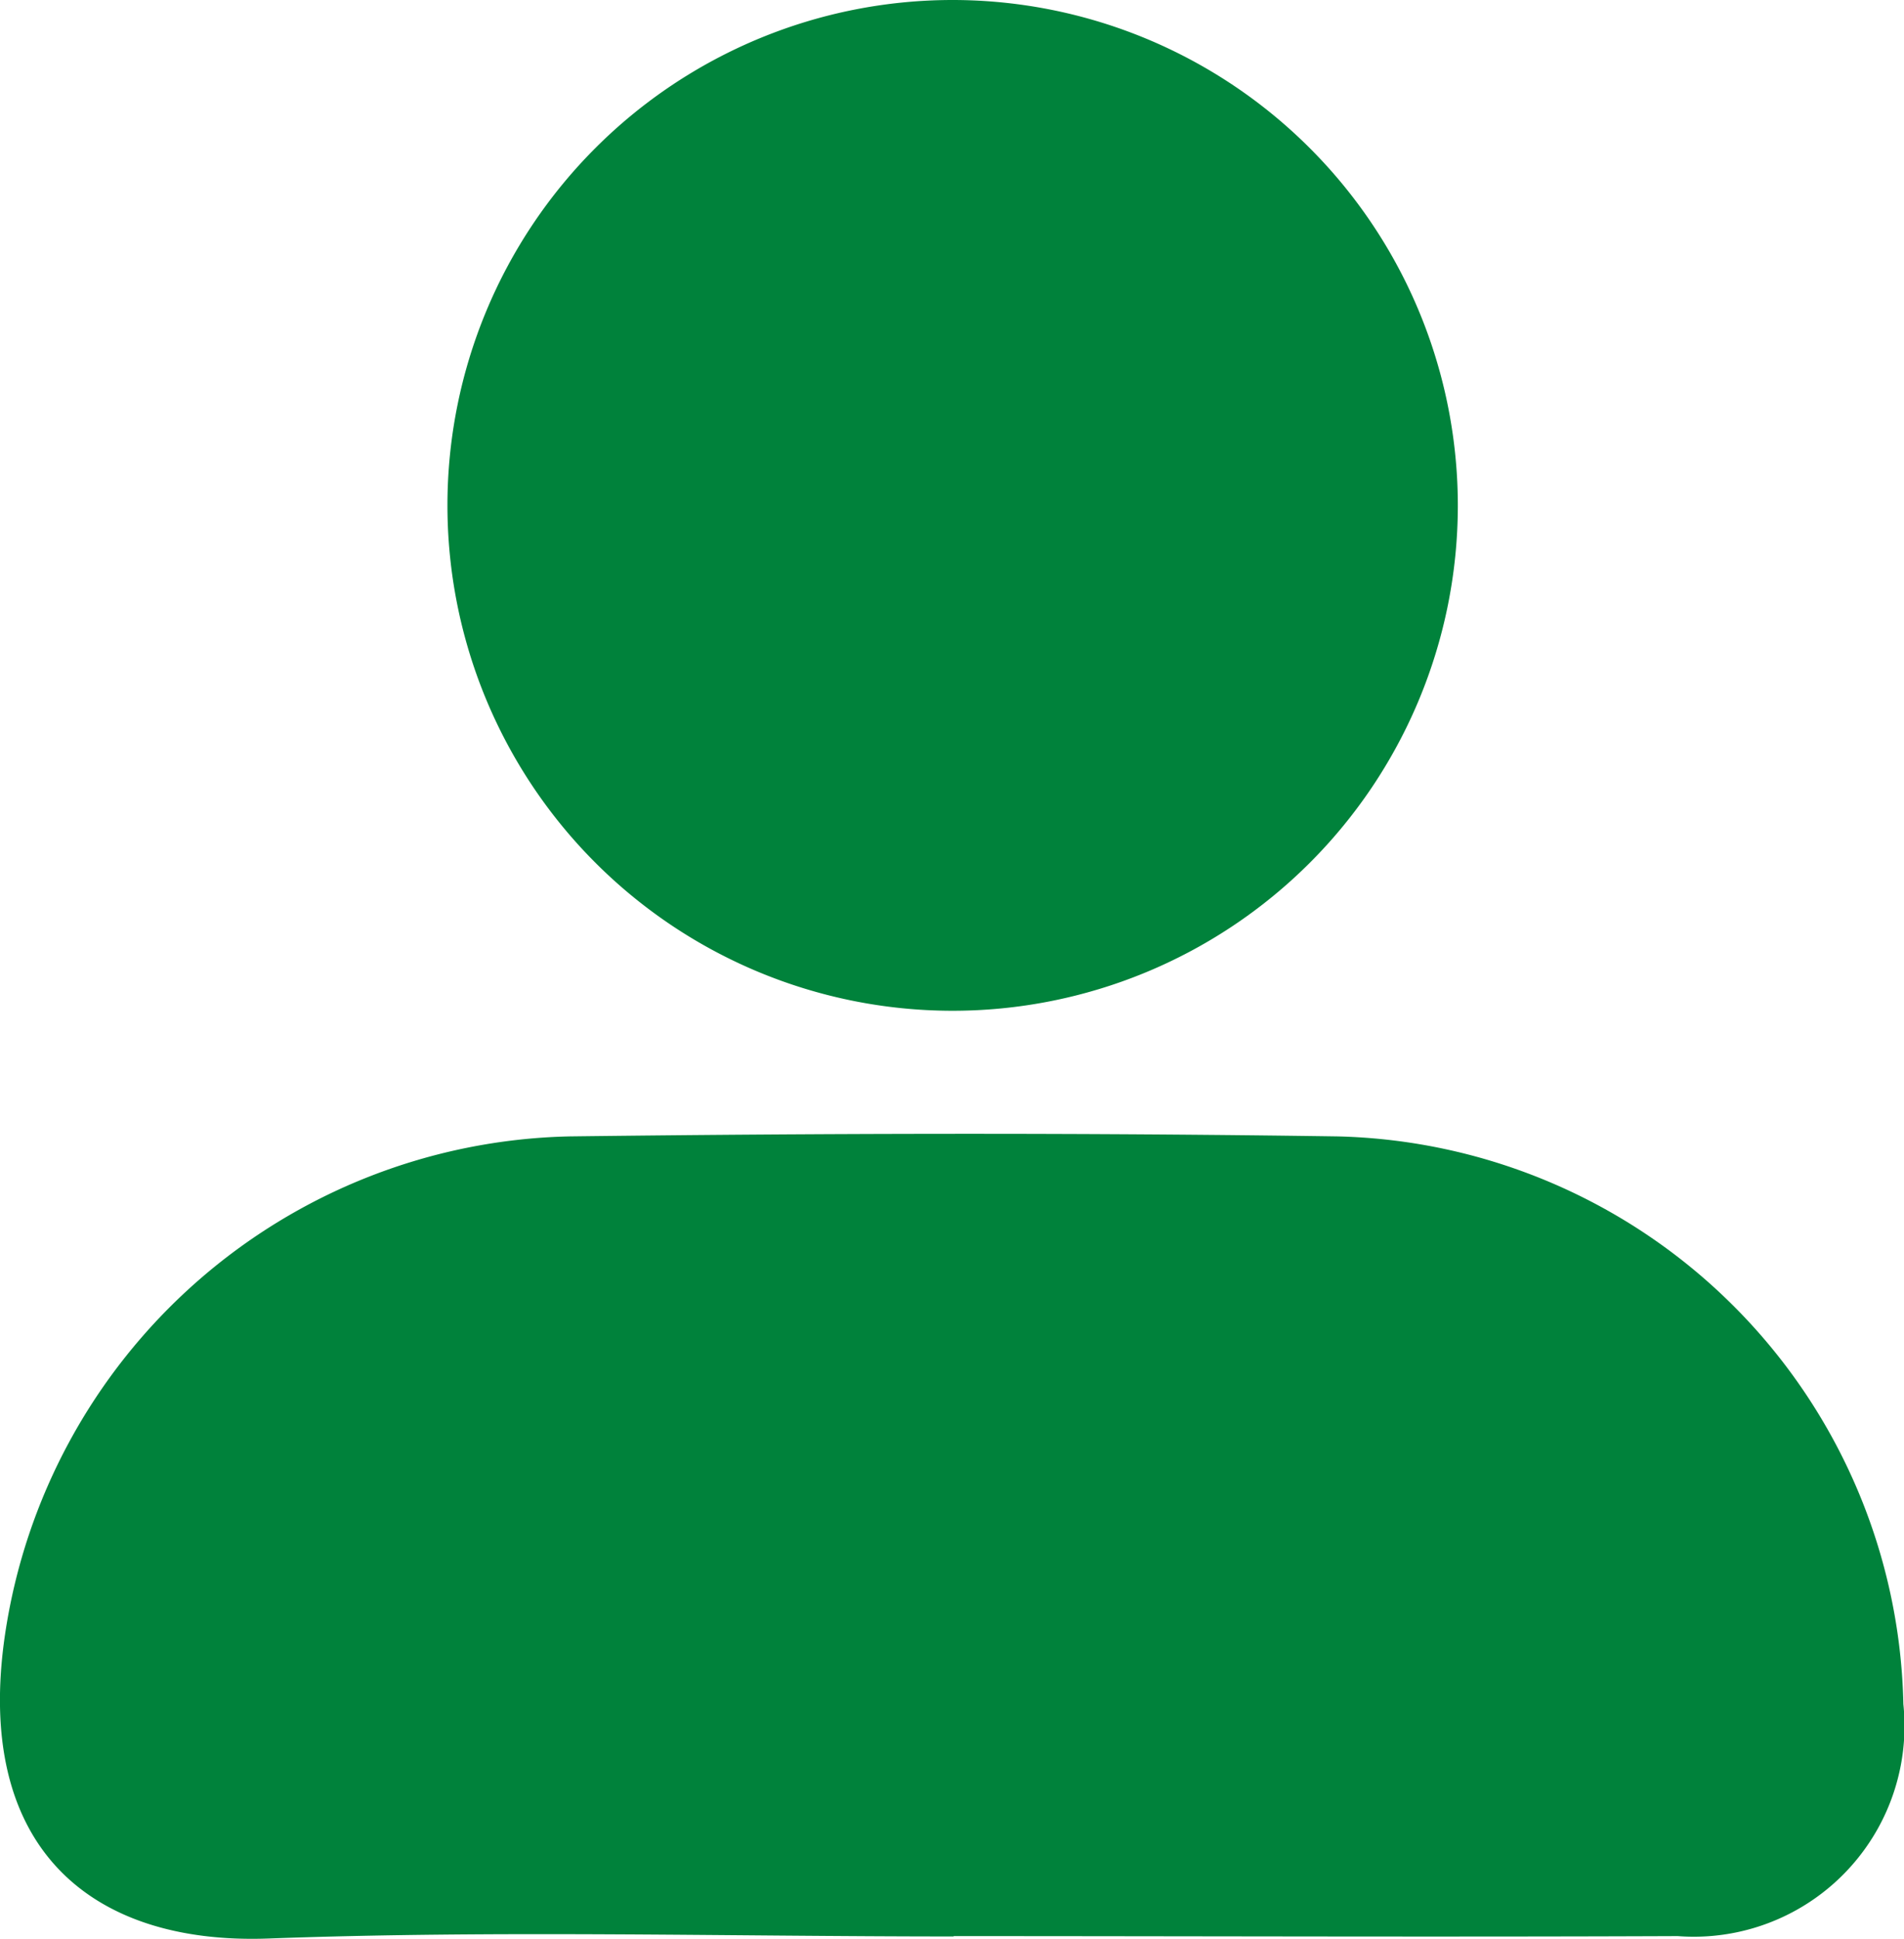 <svg xmlns="http://www.w3.org/2000/svg" width="27" height="27.483" viewBox="0 0 27 27.483">
  <g id="Group_920" data-name="Group 920" transform="translate(-800.957 -479.271)">
    <path id="Path_88" data-name="Path 88" d="M93.442,194.025c-3.24,0-6.482-.09-9.718.029-2.558.094-4.178-1.322-3.739-4.307a8.276,8.276,0,0,1,8-7.063c3.634-.045,7.27-.053,10.9,0a8.221,8.221,0,0,1,8.02,8.047,2.988,2.988,0,0,1-3.2,3.289c-3.424.014-6.848,0-10.272,0" transform="translate(721.043 312.696)" fill="#00823b"/>
    <path id="Path_89" data-name="Path 89" d="M134.385,88.146a7.164,7.164,0,1,1-7.157-7.18,7.168,7.168,0,0,1,7.157,7.18" transform="translate(687.245 398.305)" fill="#00823b"/>
  </g>
</svg>
